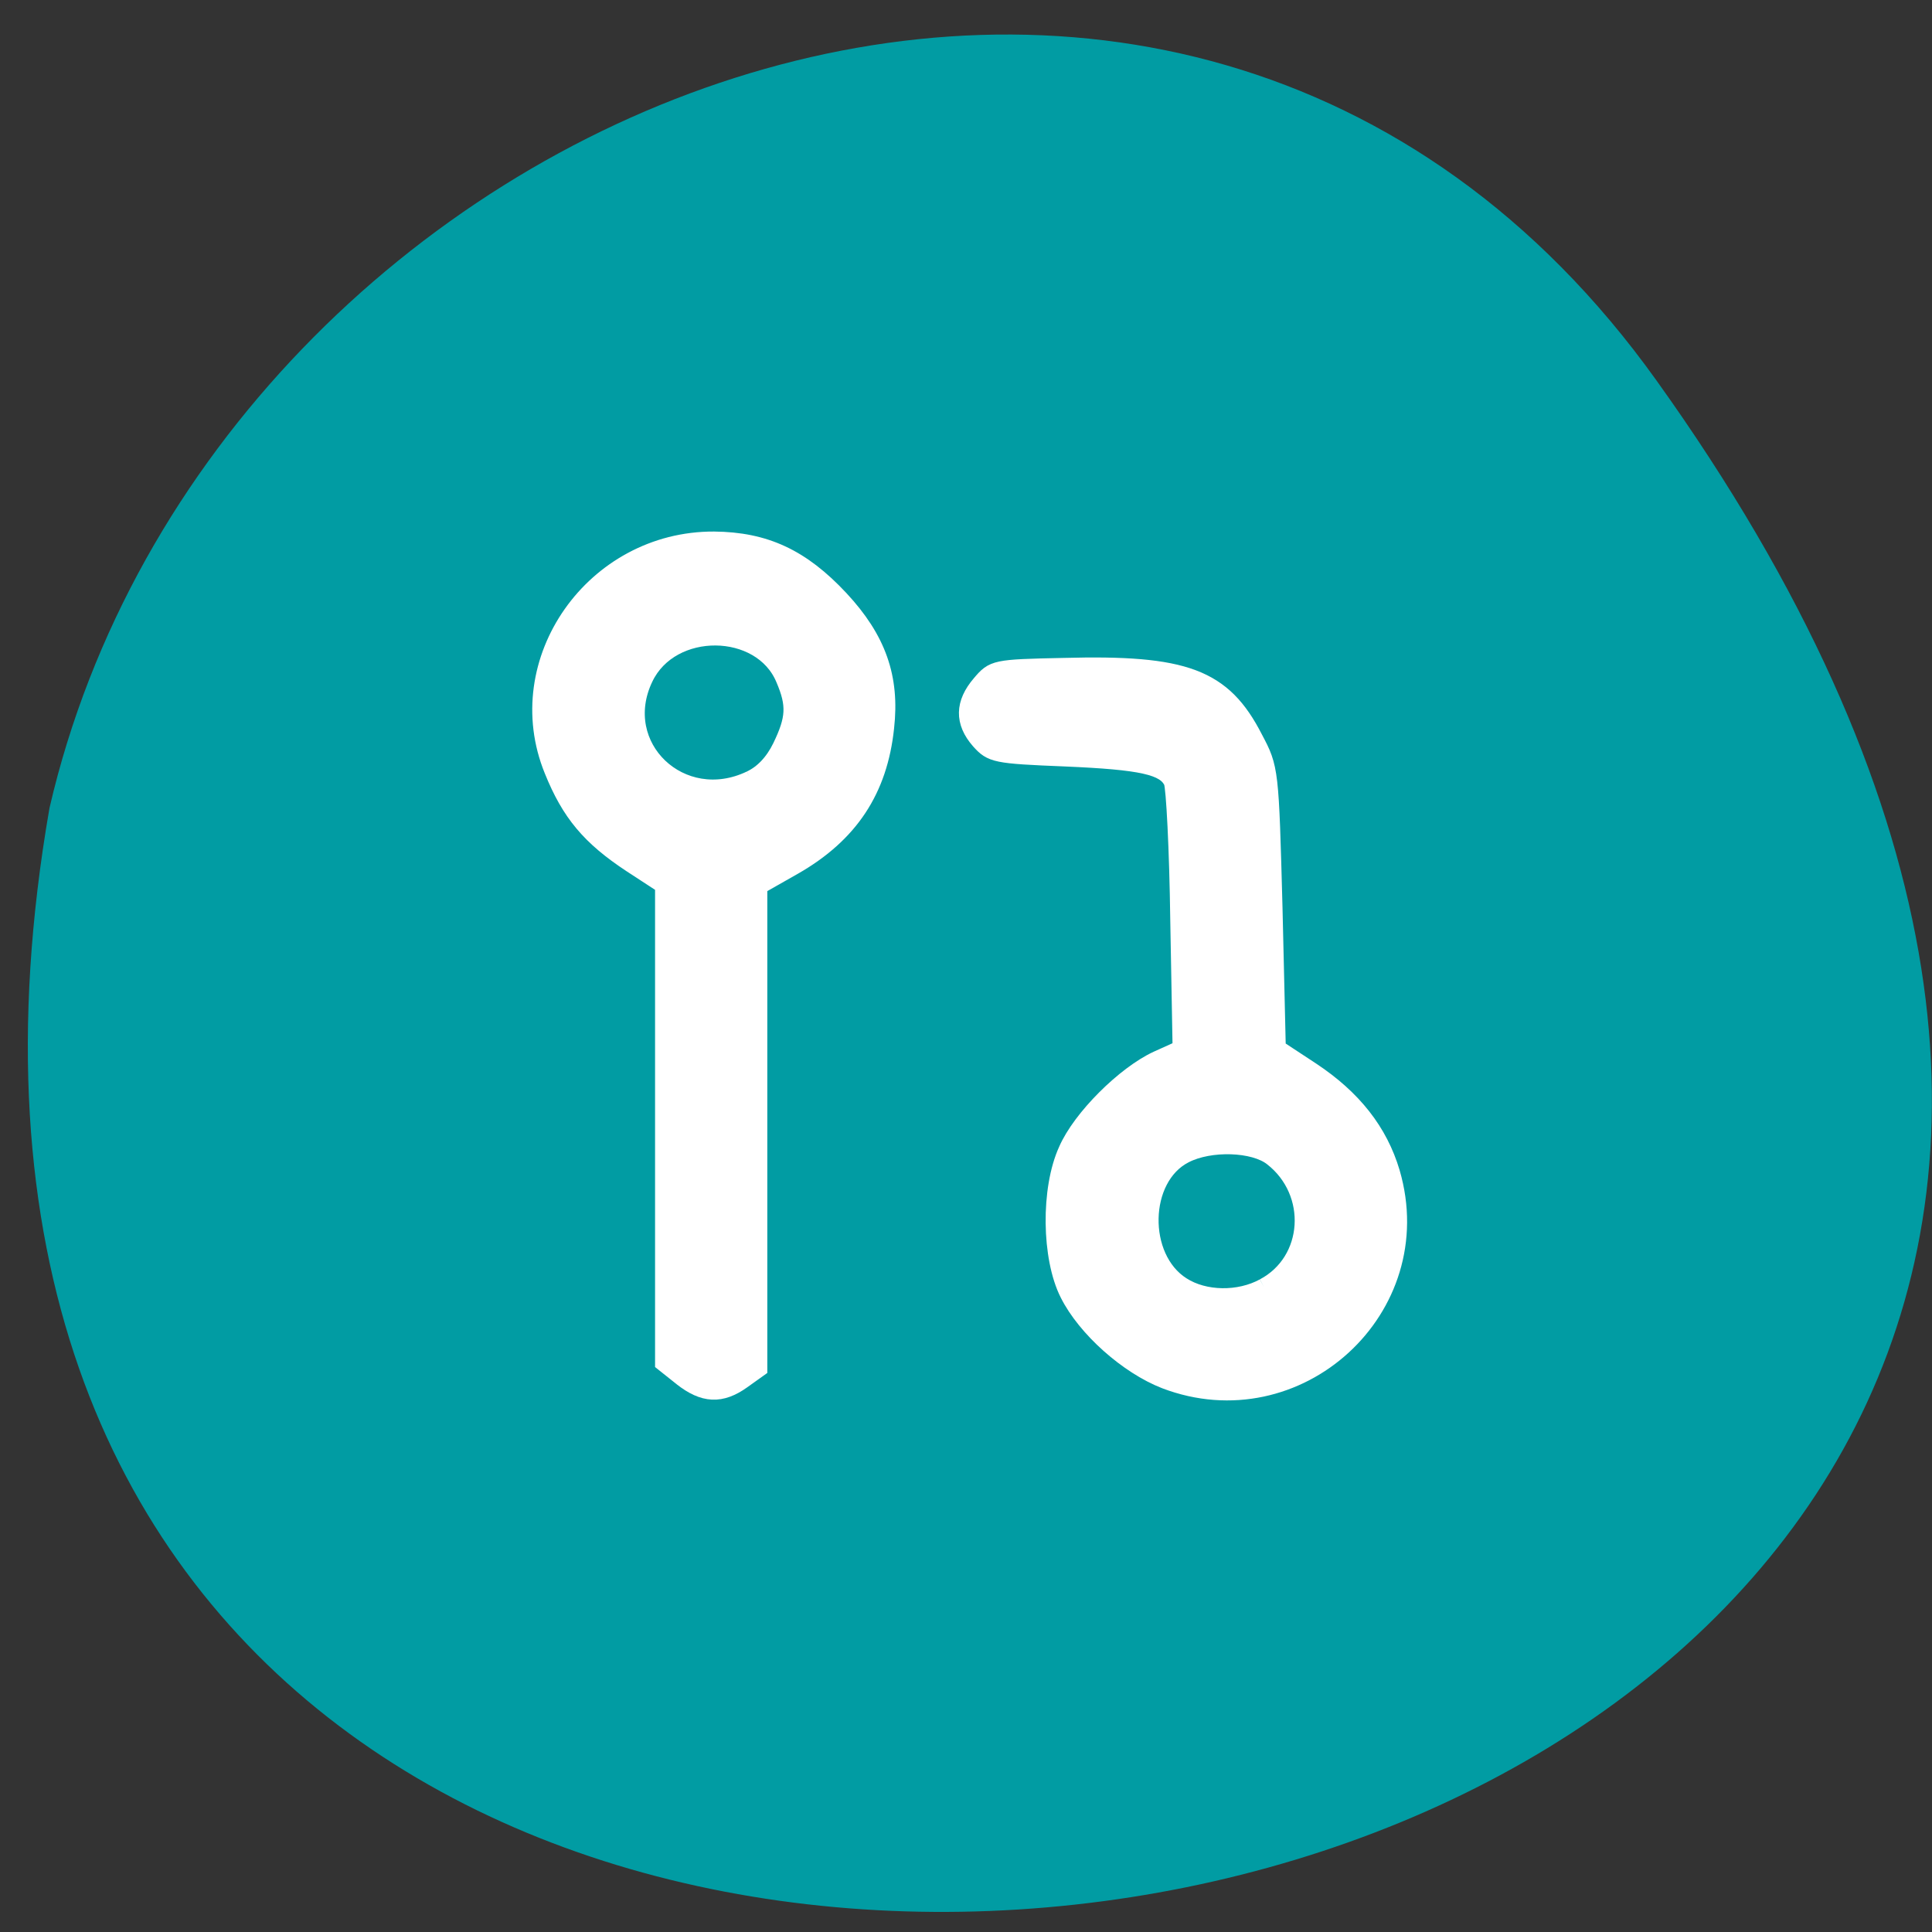 <svg xmlns="http://www.w3.org/2000/svg" viewBox="0 0 16 16"><rect x="0" y="0" width="16" height="16" fill="#333333" stroke="none"/><path d="m 13.719 3.152 c 9.914 13.844 -15.867 18.25 -13.309 3.539 c 1.355 -5.852 9.34 -9.09 13.309 -3.539" fill="#019ca3"/><g fill="#fff" stroke="#fff" stroke-width="2.246" transform="scale(0.062)"><path d="m 91.06 184 l -2.438 -1.938 v -63.813 l -4.313 -2.813 c -5.5 -3.625 -8.188 -6.813 -10.5 -12.563 c -5.938 -14.563 5.5 -30.813 21.563 -30.75 c 6.813 0.063 11.688 2.313 16.875 7.875 c 5 5.375 6.813 10.5 6.06 17.188 c -0.875 8.313 -4.75 14.25 -12.313 18.563 l -4.625 2.625 v 64.44 l -2.188 1.563 c -2.875 2.063 -5.188 1.938 -8.125 -0.375 m 9.188 -79.938 c 1.625 -0.75 3.063 -2.25 4.063 -4.313 c 1.813 -3.75 1.938 -5.563 0.438 -9.06 c -3.063 -7.375 -15.12 -7.5 -18.625 -0.125 c -4.375 9.125 4.875 17.938 14.13 13.5"/><path d="m 155.63 184.38 c -5 -1.938 -10.625 -6.938 -12.938 -11.563 c -2.438 -4.813 -2.563 -14 -0.188 -19.19 c 1.875 -4.313 7.75 -10.125 12.06 -12.12 l 3.188 -1.438 l -0.313 -17.188 c -0.125 -9.5 -0.563 -17.75 -0.875 -18.438 c -0.938 -2.063 -4.063 -2.75 -14.313 -3.188 c -9.313 -0.375 -9.813 -0.5 -11.438 -2.313 c -2.188 -2.5 -2.125 -5 0.125 -7.625 c 1.75 -2.063 1.938 -2.125 11.125 -2.313 c 16.25 -0.438 21.313 1.438 25.5 9.625 c 2.125 4 2.125 4.188 2.625 22.688 l 0.438 18.688 l 4.563 3 c 5.563 3.688 9.06 8.125 10.688 13.625 c 5.313 18.19 -12.563 34.5 -30.25 27.75 m 13.188 -12.5 c 6.5 -3.438 7.06 -12.625 1.125 -17.25 c -2.438 -1.938 -8.313 -2.125 -11.688 -0.375 c -6 3.063 -6.188 13.75 -0.375 17.438 c 3 1.938 7.625 2 10.938 0.188"/></g></svg>